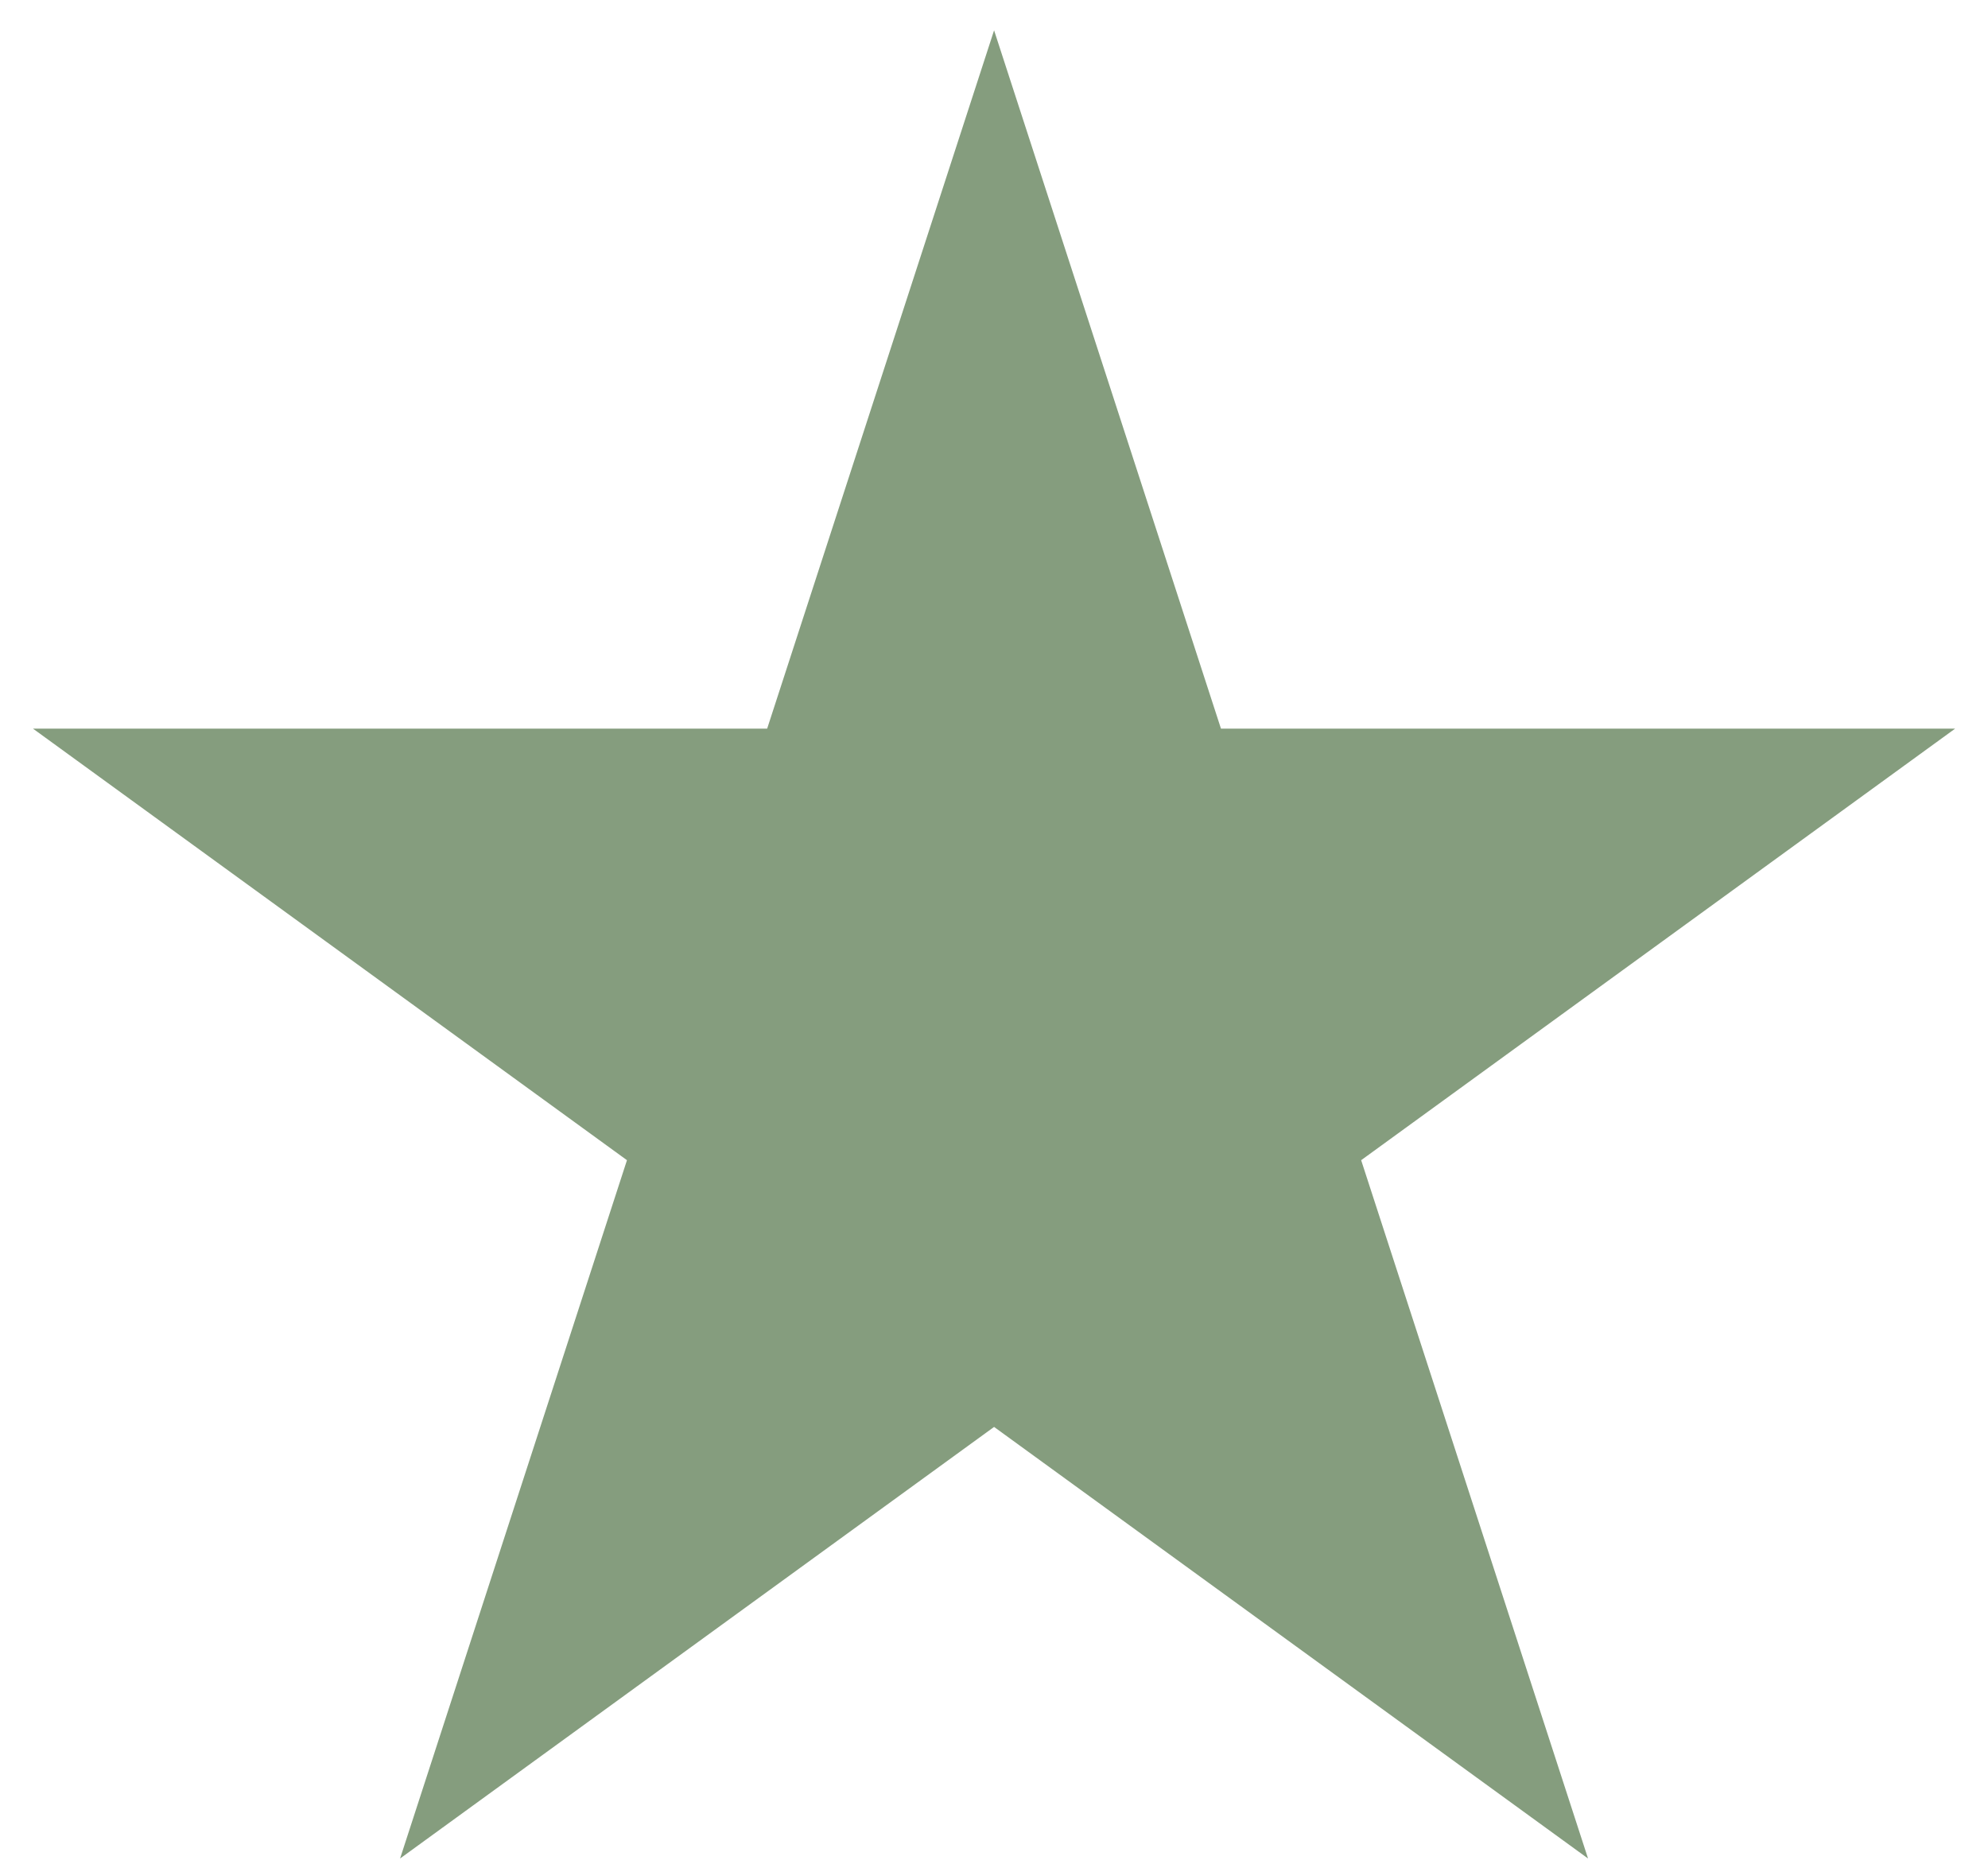 <svg width="48" height="45" viewBox="0 0 48 45" fill="none" xmlns="http://www.w3.org/2000/svg">
<path d="M24.002 0.732L29.48 17.592H47.207L32.865 28.012L38.343 44.872L24.002 34.452L9.66 44.872L15.138 28.012L0.796 17.592H18.523L24.002 0.732Z" fill="#859D7E"/>
</svg>
